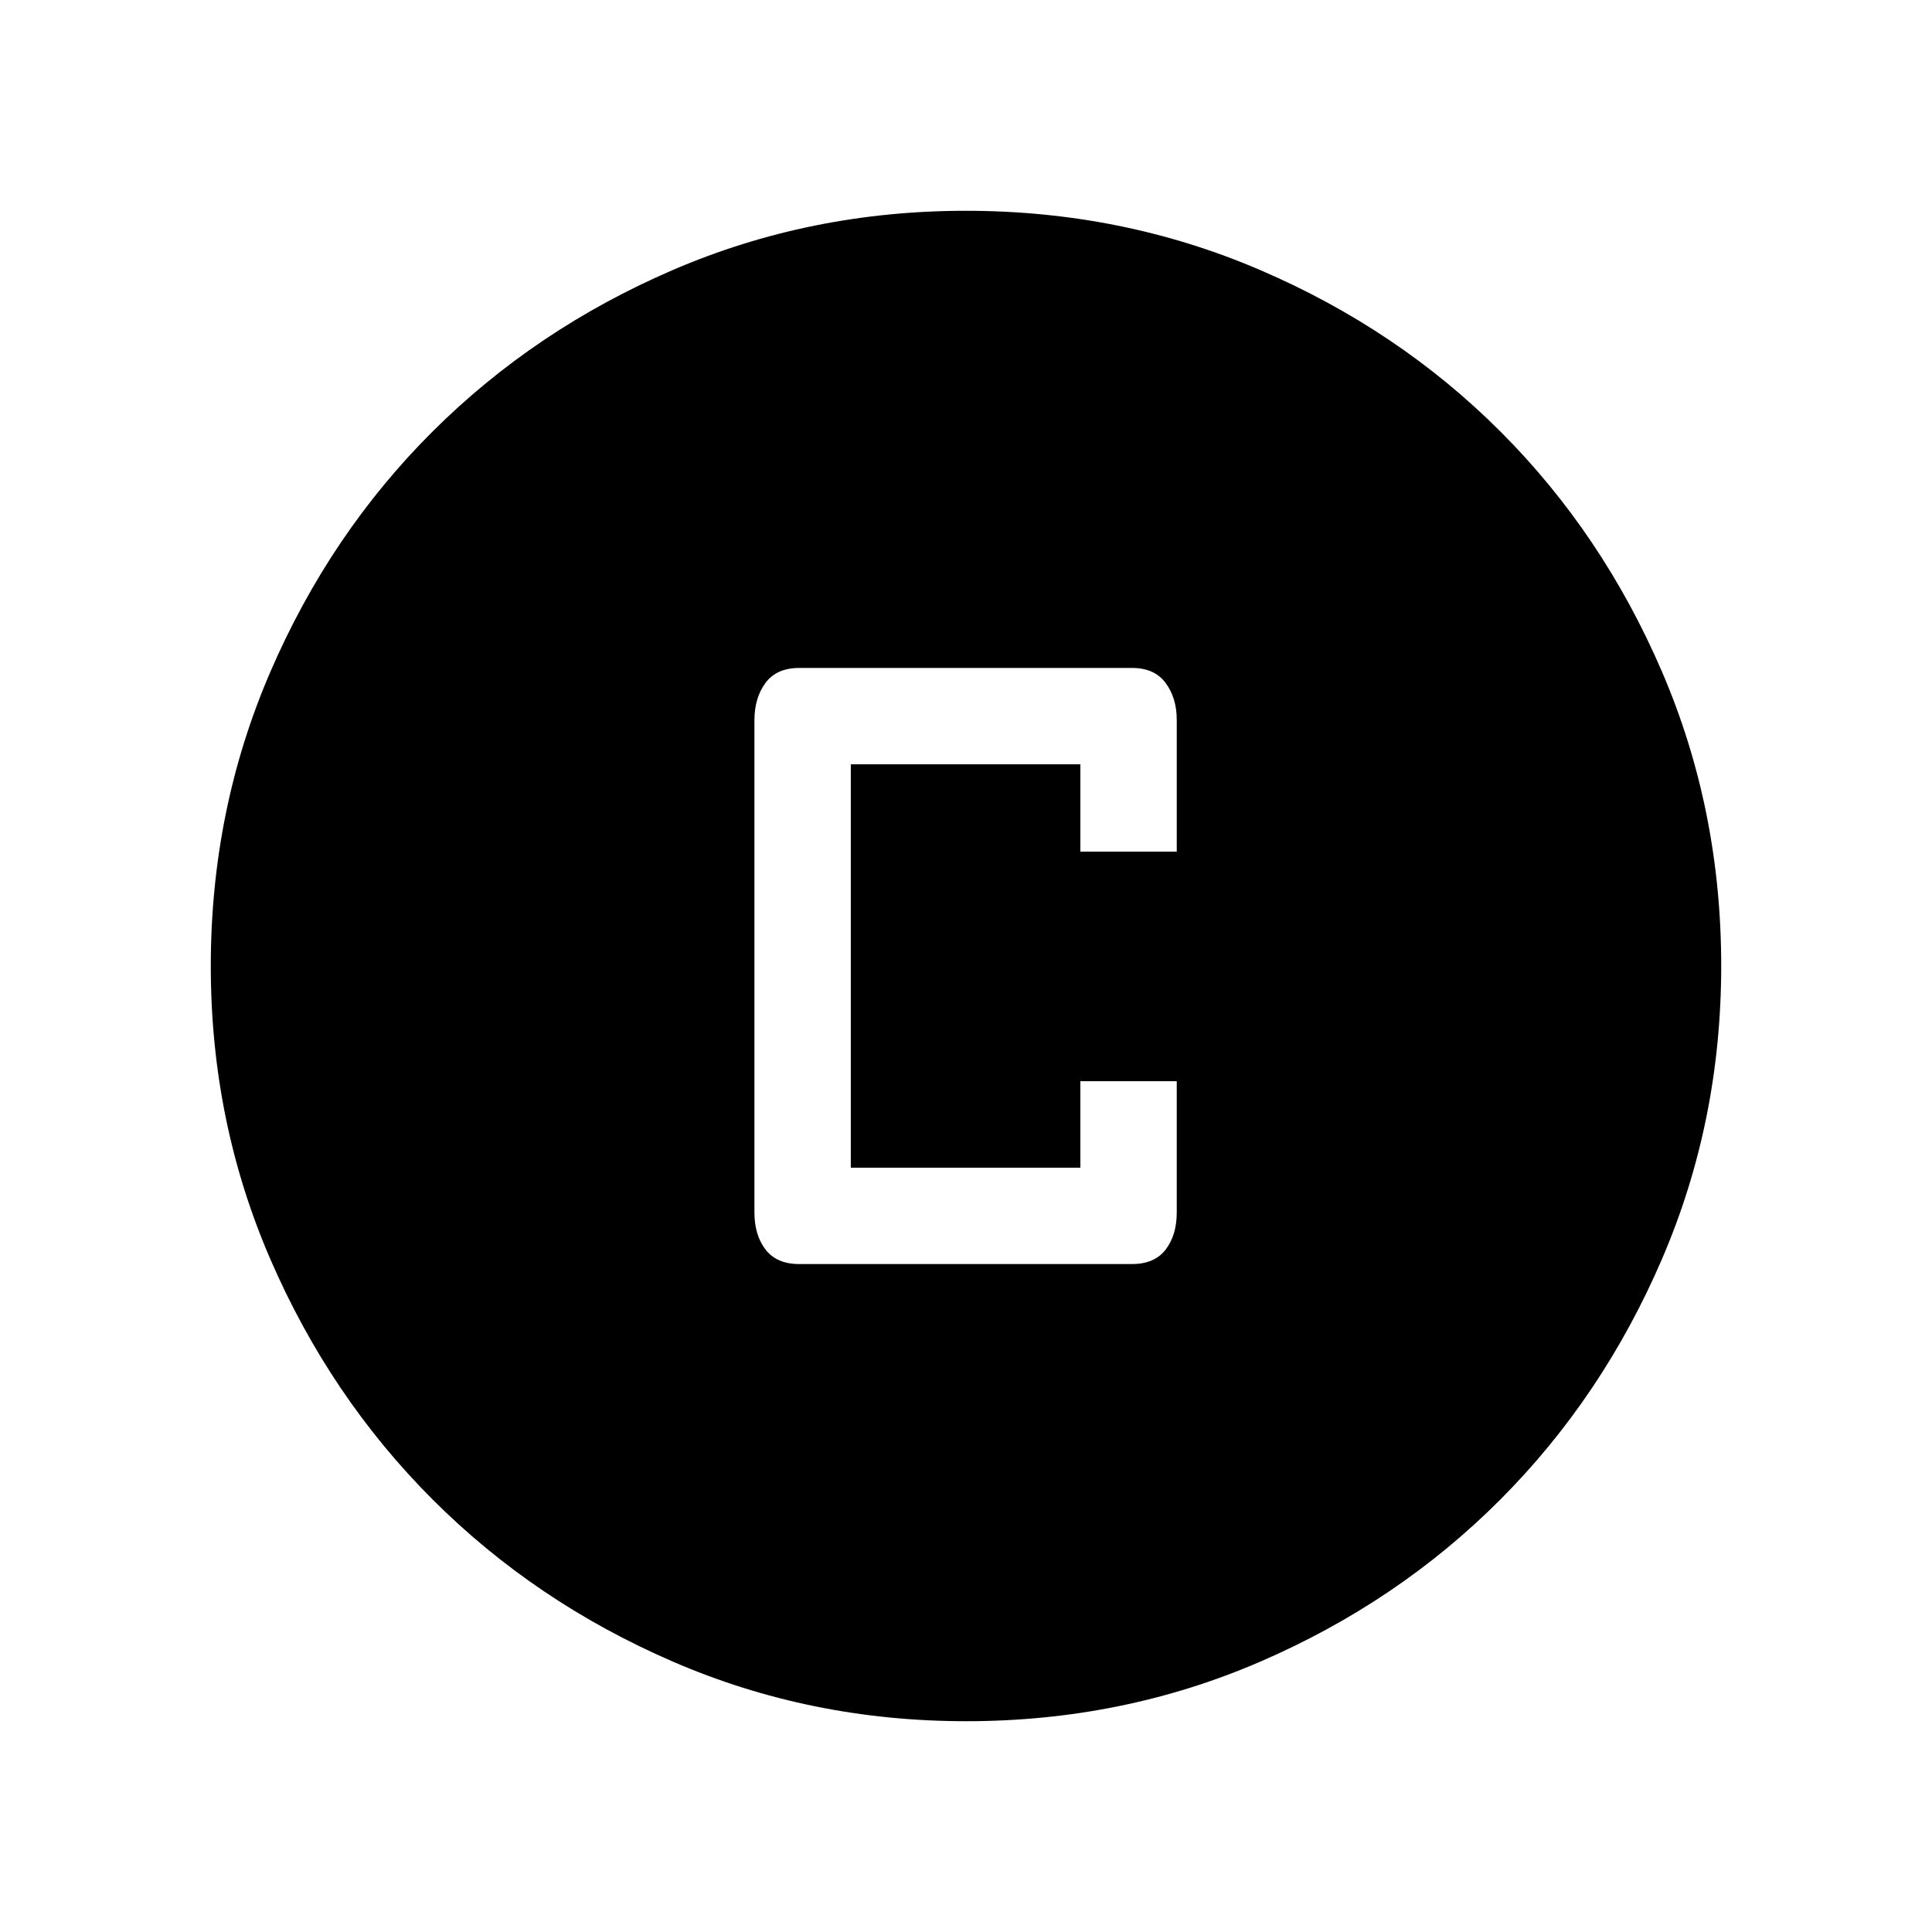 <svg xmlns="http://www.w3.org/2000/svg" height="40" viewBox="0 -960 960 960" width="40"><path d="M397.09-331.9H562.5q11.17 0 16.7-7.19 5.52-7.19 5.52-18.41v-65.26h-47.89v42.98H422.76v-200.44h114.07v43.39h47.89v-65.46q0-10.88-5.52-18.34-5.53-7.47-16.7-7.47H397.09q-11.17 0-16.7 7.41-5.52 7.42-5.52 18.66v244.47q0 11.24 5.52 18.45 5.53 7.21 16.7 7.21Zm83 227.16q-77.41 0-145.86-29.66-68.45-29.66-119.36-80.6-50.9-50.93-80.51-119.26-29.62-68.32-29.62-145.65 0-77.82 29.66-146.4 29.66-68.58 80.6-119.32 50.93-50.73 119.26-80.18 68.32-29.45 145.65-29.45 77.82 0 146.4 29.5 68.58 29.49 119.32 80.26 50.73 50.77 80.18 119.22 29.45 68.45 29.45 146.19 0 77.41-29.5 145.86-29.49 68.45-80.26 119.36-50.77 50.9-119.22 80.51-68.45 29.62-146.19 29.62Z"/></svg>